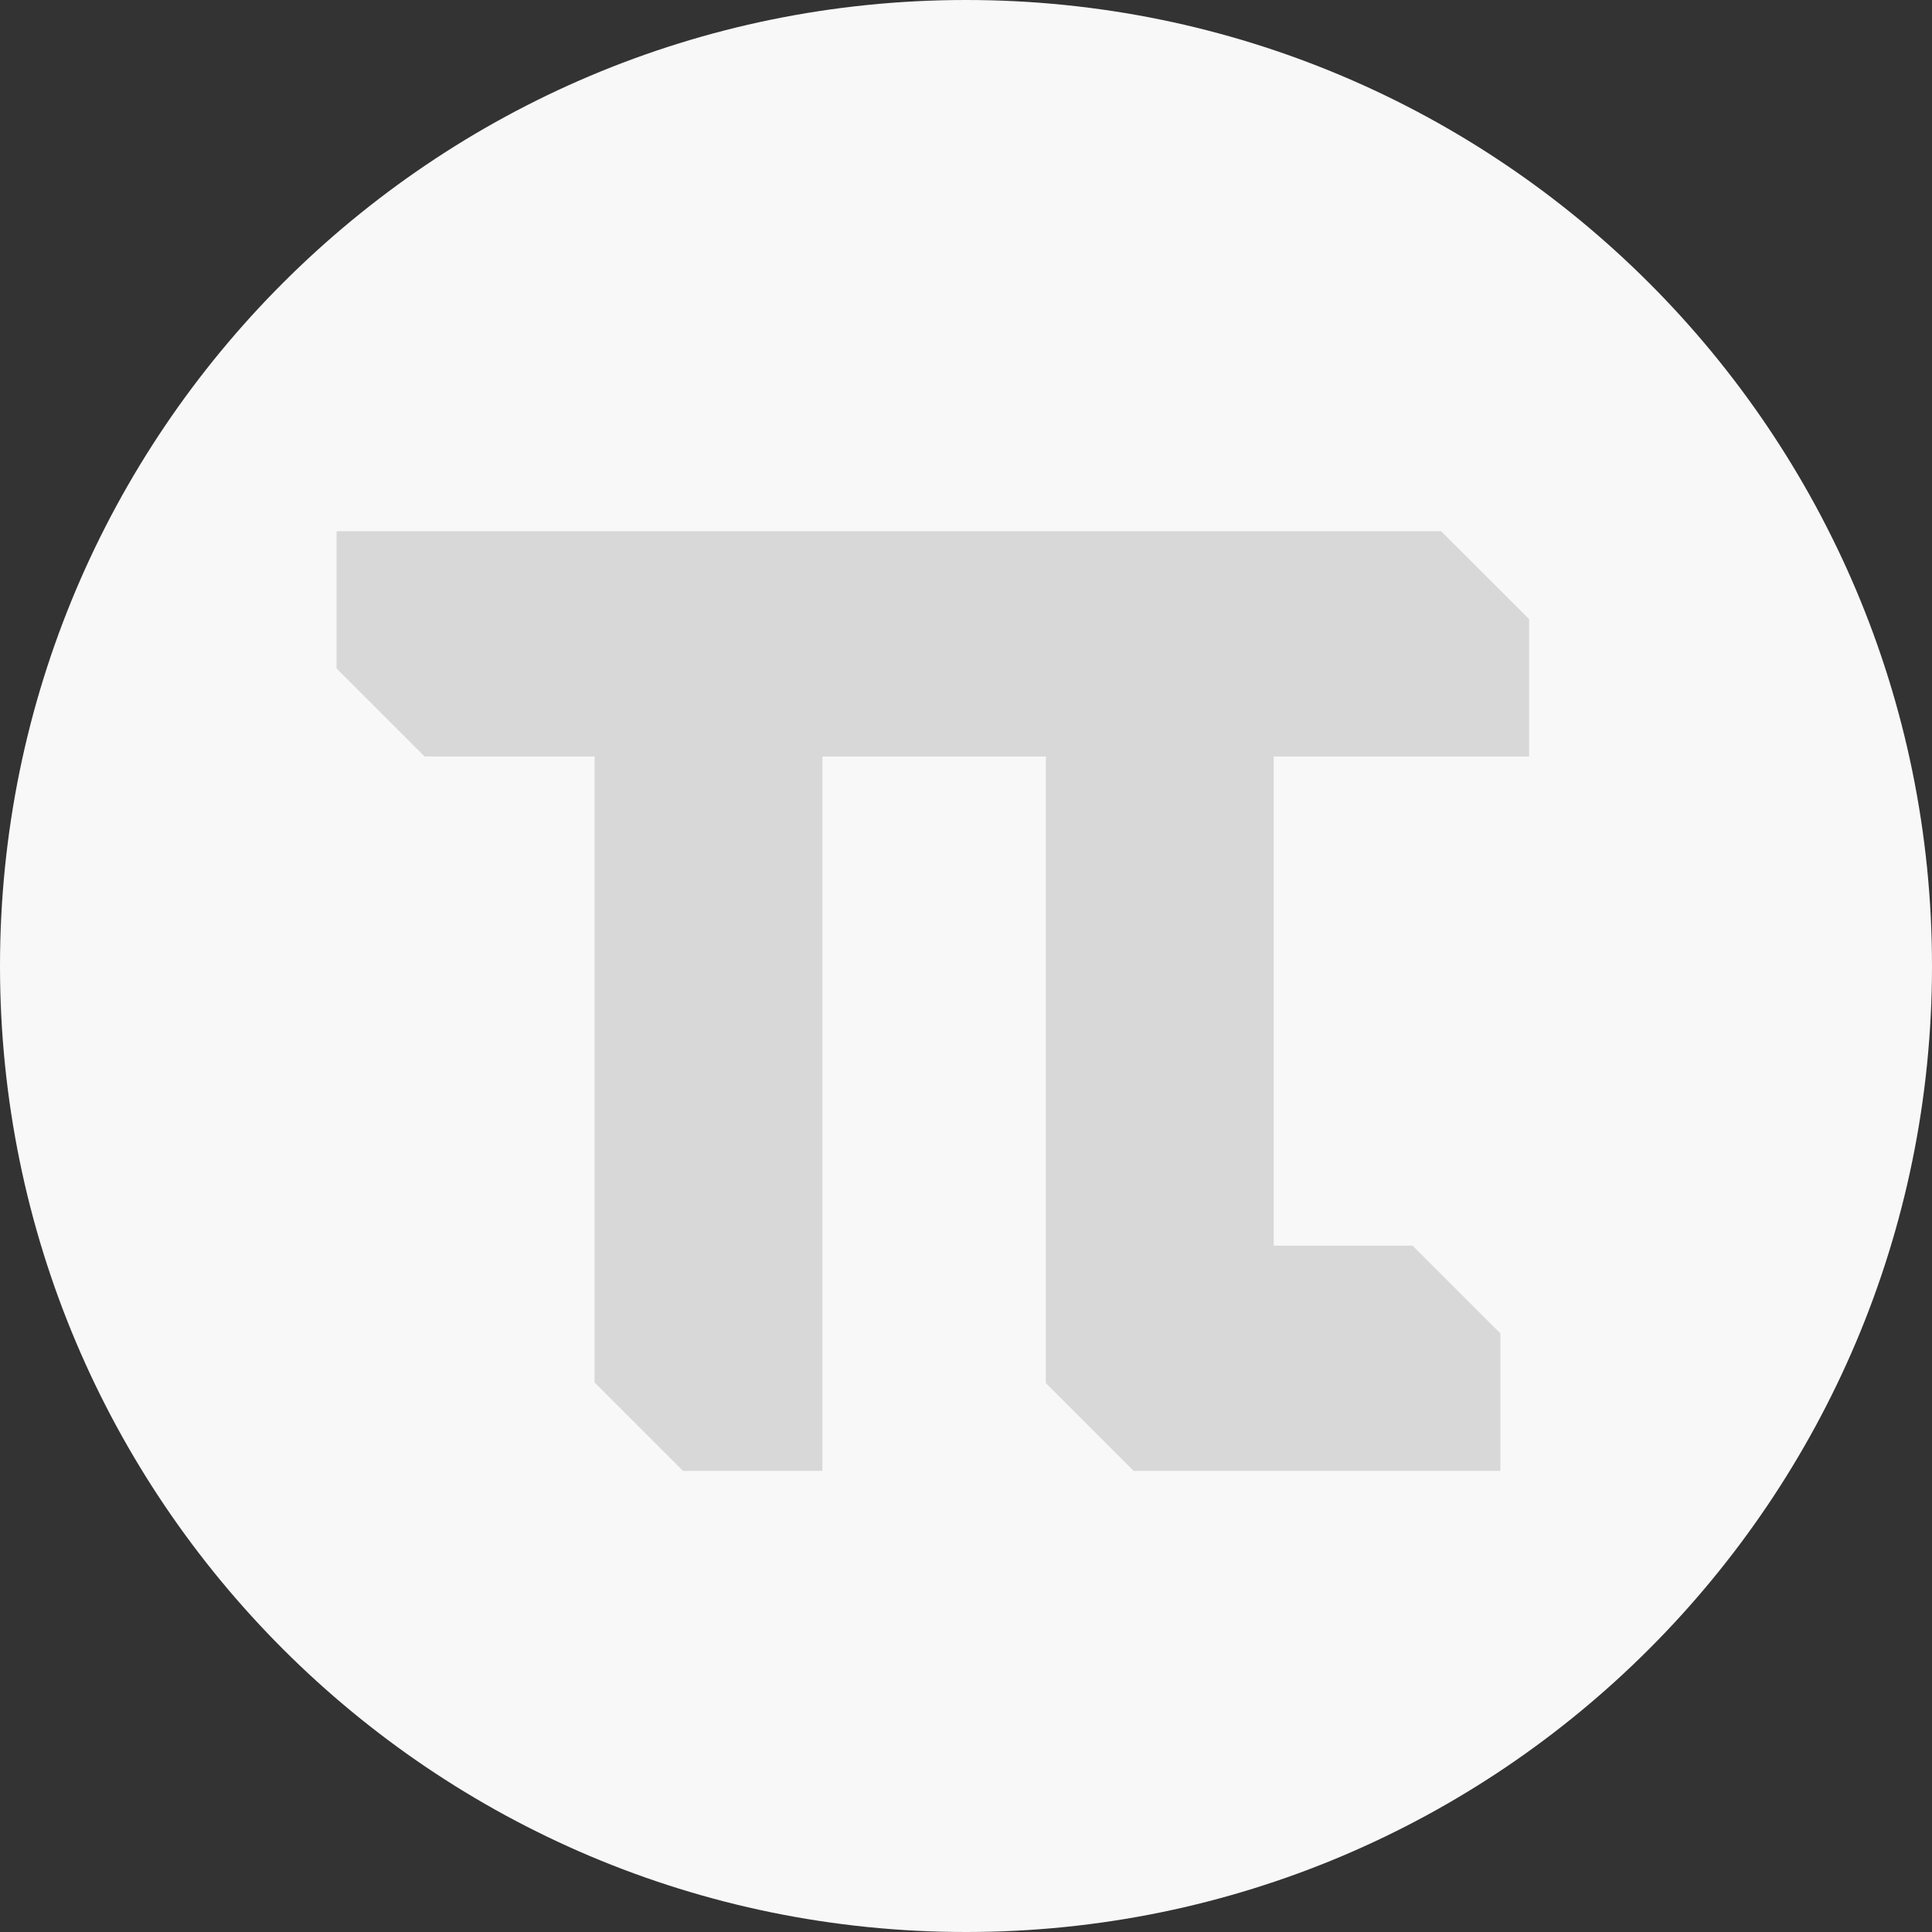 <svg width="100" height="100" viewBox="0 0 100 100" fill="none" xmlns="http://www.w3.org/2000/svg">
<rect x="0" y="0" width="100" height="100" fill="#333333" stroke="none"/>
<path d="M50 100C77.614 100 100 77.614 100 50C100 22.386 77.614 0 50 0C22.386 0 0 22.386 0 50C0 77.614 22.386 100 50 100Z" fill="#F8F8F8"/>
<path d="M54.132 71.59L58.68 76.134H61.566H66.505H77.661V69.019L73.114 64.475H66.505H65.928V63.898V39.735V39.158H66.505H79.148V32.046L74.593 27.495H17.422V34.6L21.98 39.158H30.197H30.775V39.735V71.555L35.354 76.134H42.567V39.735V39.158H43.144H53.555H54.132V39.735V71.59Z" fill="#D8D8D8"/>
</svg>
